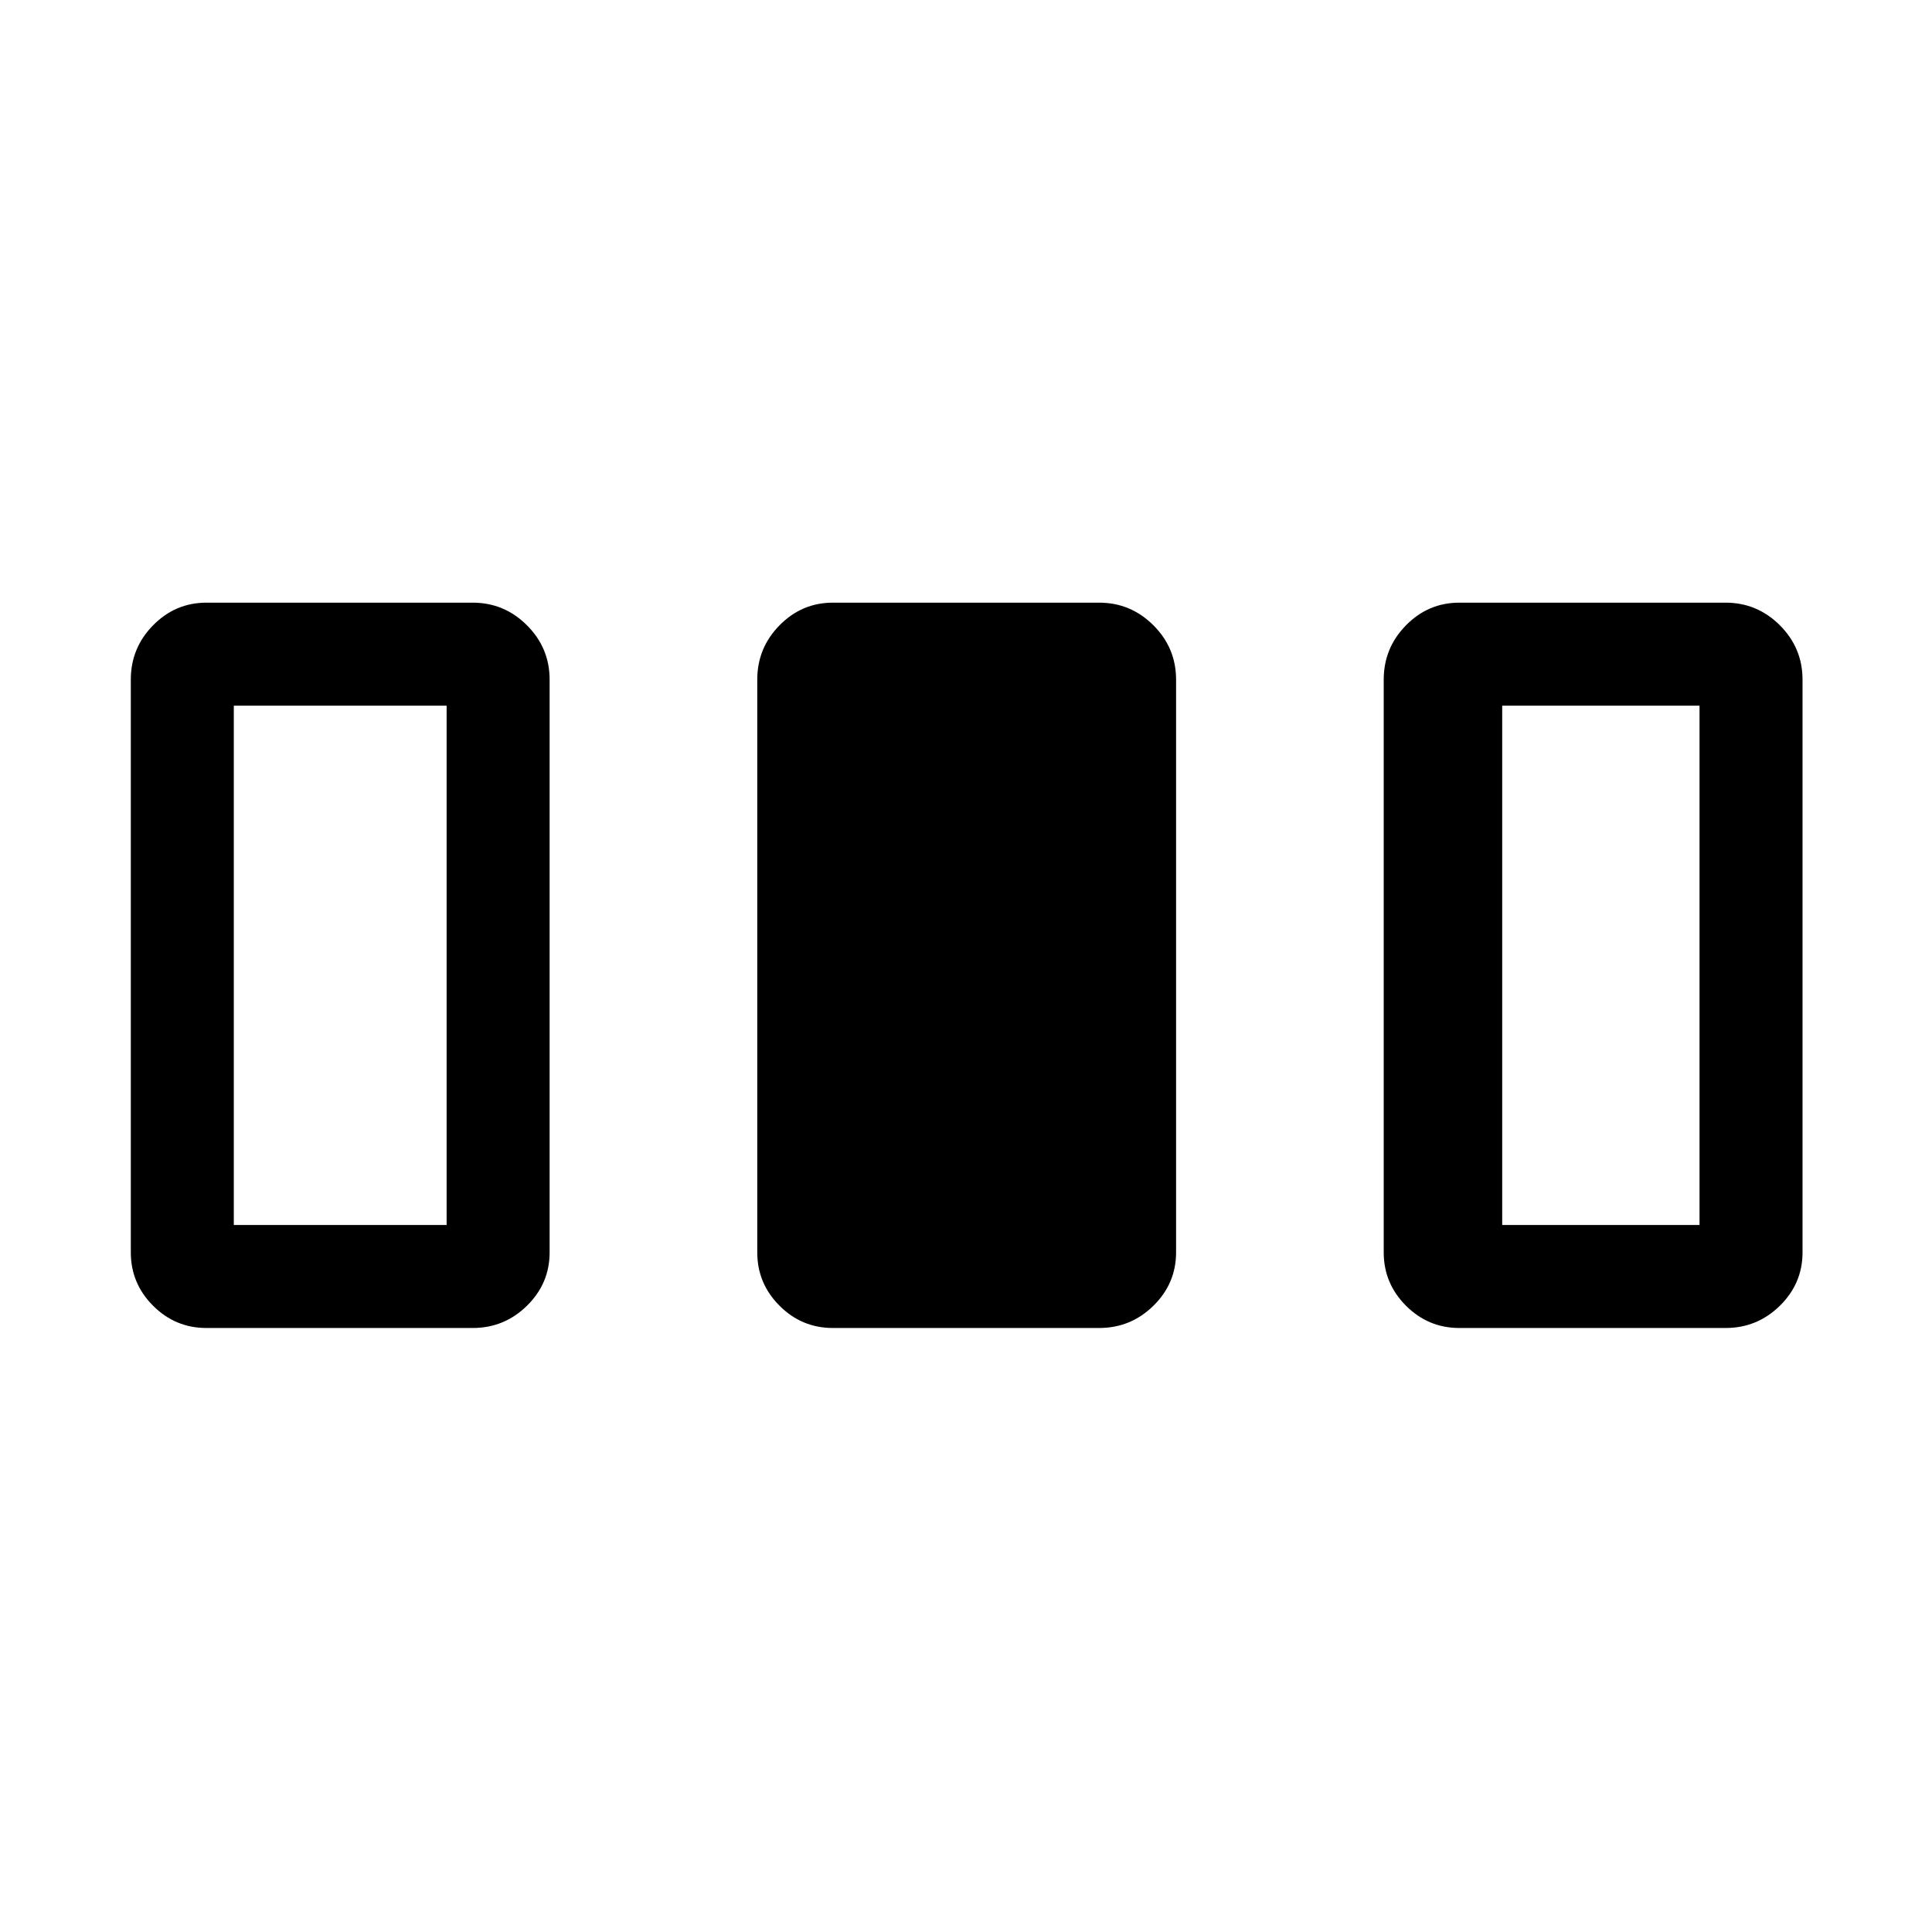<svg xmlns="http://www.w3.org/2000/svg" height="40" viewBox="0 96 960 960" width="40"><path d="M65 718.308V433.692q0-15.723 11.062-26.977t26.502-11.254h132.308q15.723 0 26.977 11.254t11.254 26.977v284.616q0 15.44-11.254 26.502t-26.977 11.062H102.564q-15.44 0-26.502-11.062T65 718.308Zm311.282 0V433.692q0-15.723 11.062-26.977t26.502-11.254h132.308q15.723 0 26.977 11.254t11.254 26.977v284.616q0 15.44-11.254 26.502t-26.977 11.062H413.846q-15.44 0-26.502-11.062t-11.062-26.502Zm311.282 0V433.692q0-15.723 11.062-26.977t26.502-11.254h132.308q15.723 0 26.977 11.254t11.254 26.977v284.616q0 15.44-11.254 26.502t-26.977 11.062H725.128q-15.44 0-26.502-11.062t-11.062-26.502Zm-571.385-13.615h105.744V446.641H116.179v258.052Zm630.257 0h98.051V446.641h-98.051v258.052Z"/></svg>